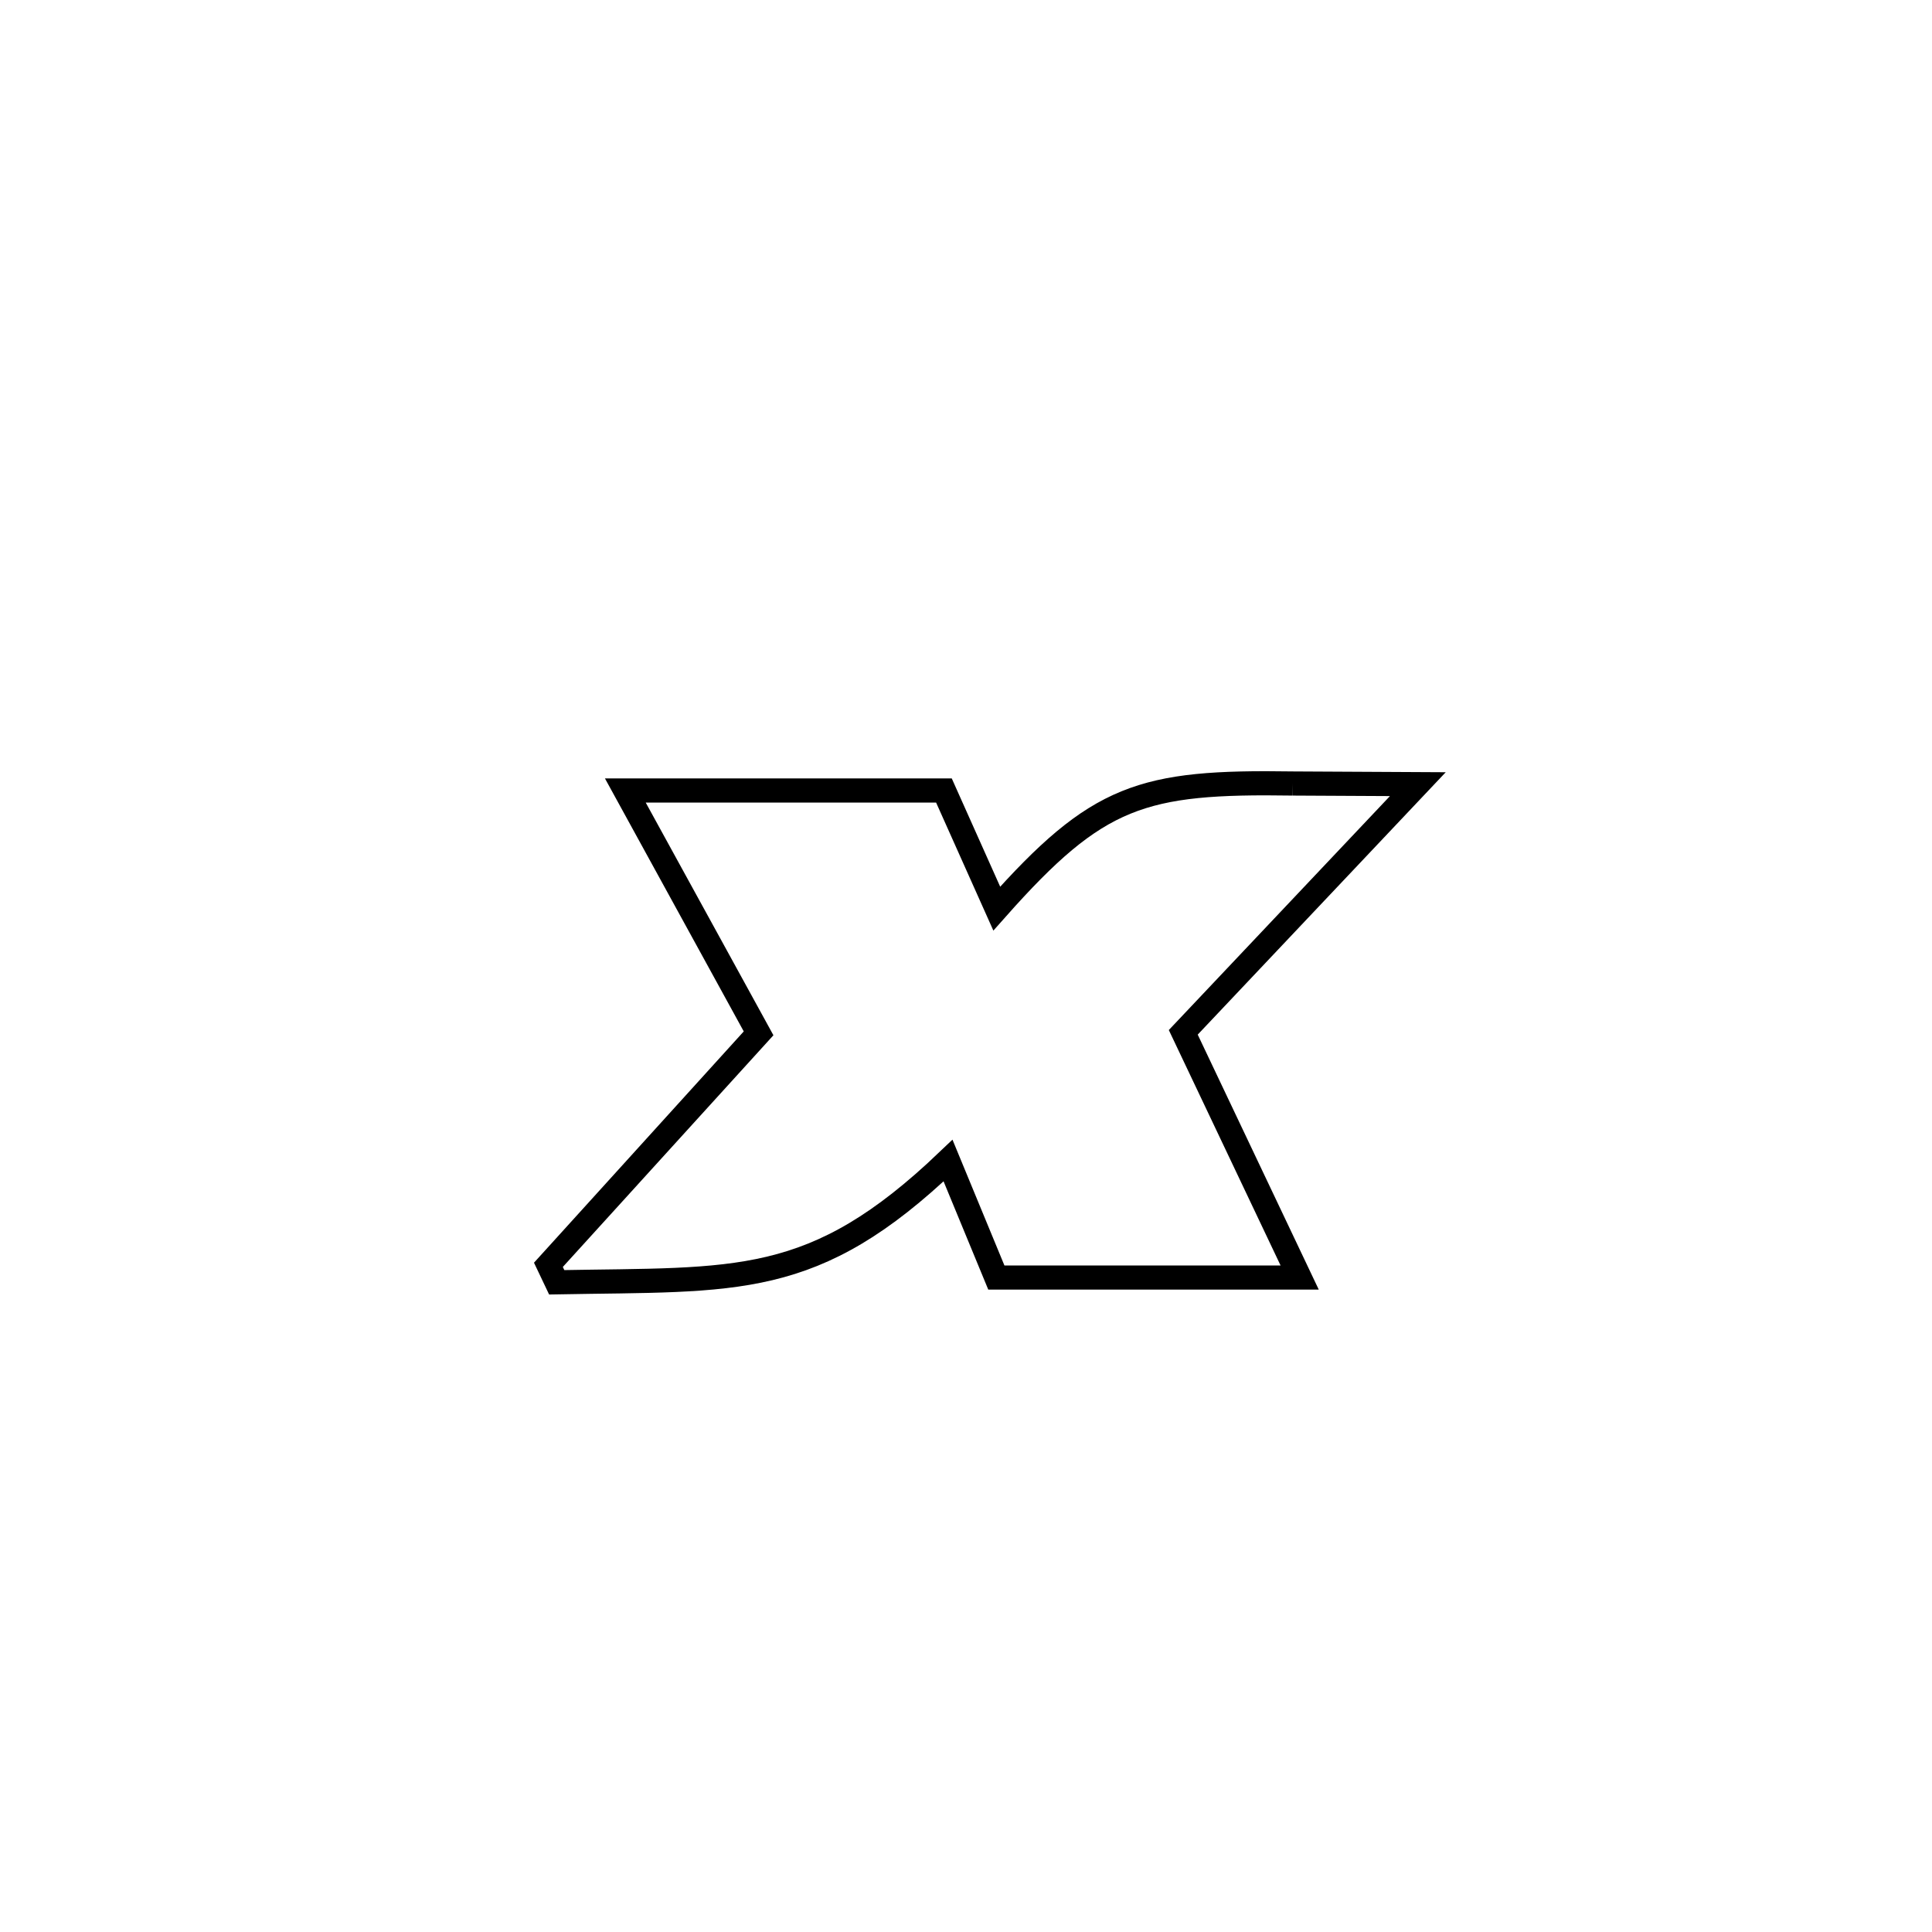 <svg xmlns="http://www.w3.org/2000/svg" viewBox="0.0 0.0 24.0 24.0" height="200px" width="200px"><path fill="none" stroke="black" stroke-width=".3" stroke-opacity="1.0"  filling="0" d="M16.06 9.733 L16.06 9.733 C16.578 9.735 17.096 9.738 17.613 9.741 L17.613 9.741 C16.642 10.768 15.671 11.796 14.699 12.824 L14.699 12.824 C15.181 13.839 15.663 14.854 16.145 15.87 L16.145 15.87 C14.889 15.87 13.633 15.87 12.377 15.87 L12.377 15.87 C12.177 15.385 11.977 14.901 11.777 14.417 L11.777 14.417 C10.104 16.015 9.164 15.887 6.916 15.929 L6.916 15.929 C6.882 15.856 6.848 15.784 6.813 15.712 L6.813 15.712 C6.836 15.687 9.42 12.836 9.422 12.834 L9.422 12.834 C9.33 12.667 7.844 9.959 7.768 9.82 L7.768 9.82 C9.087 9.82 10.406 9.82 11.726 9.82 L11.726 9.82 C11.945 10.309 12.163 10.798 12.382 11.287 L12.382 11.287 C13.637 9.873 14.183 9.704 16.06 9.733 L16.06 9.733"></path></svg>
